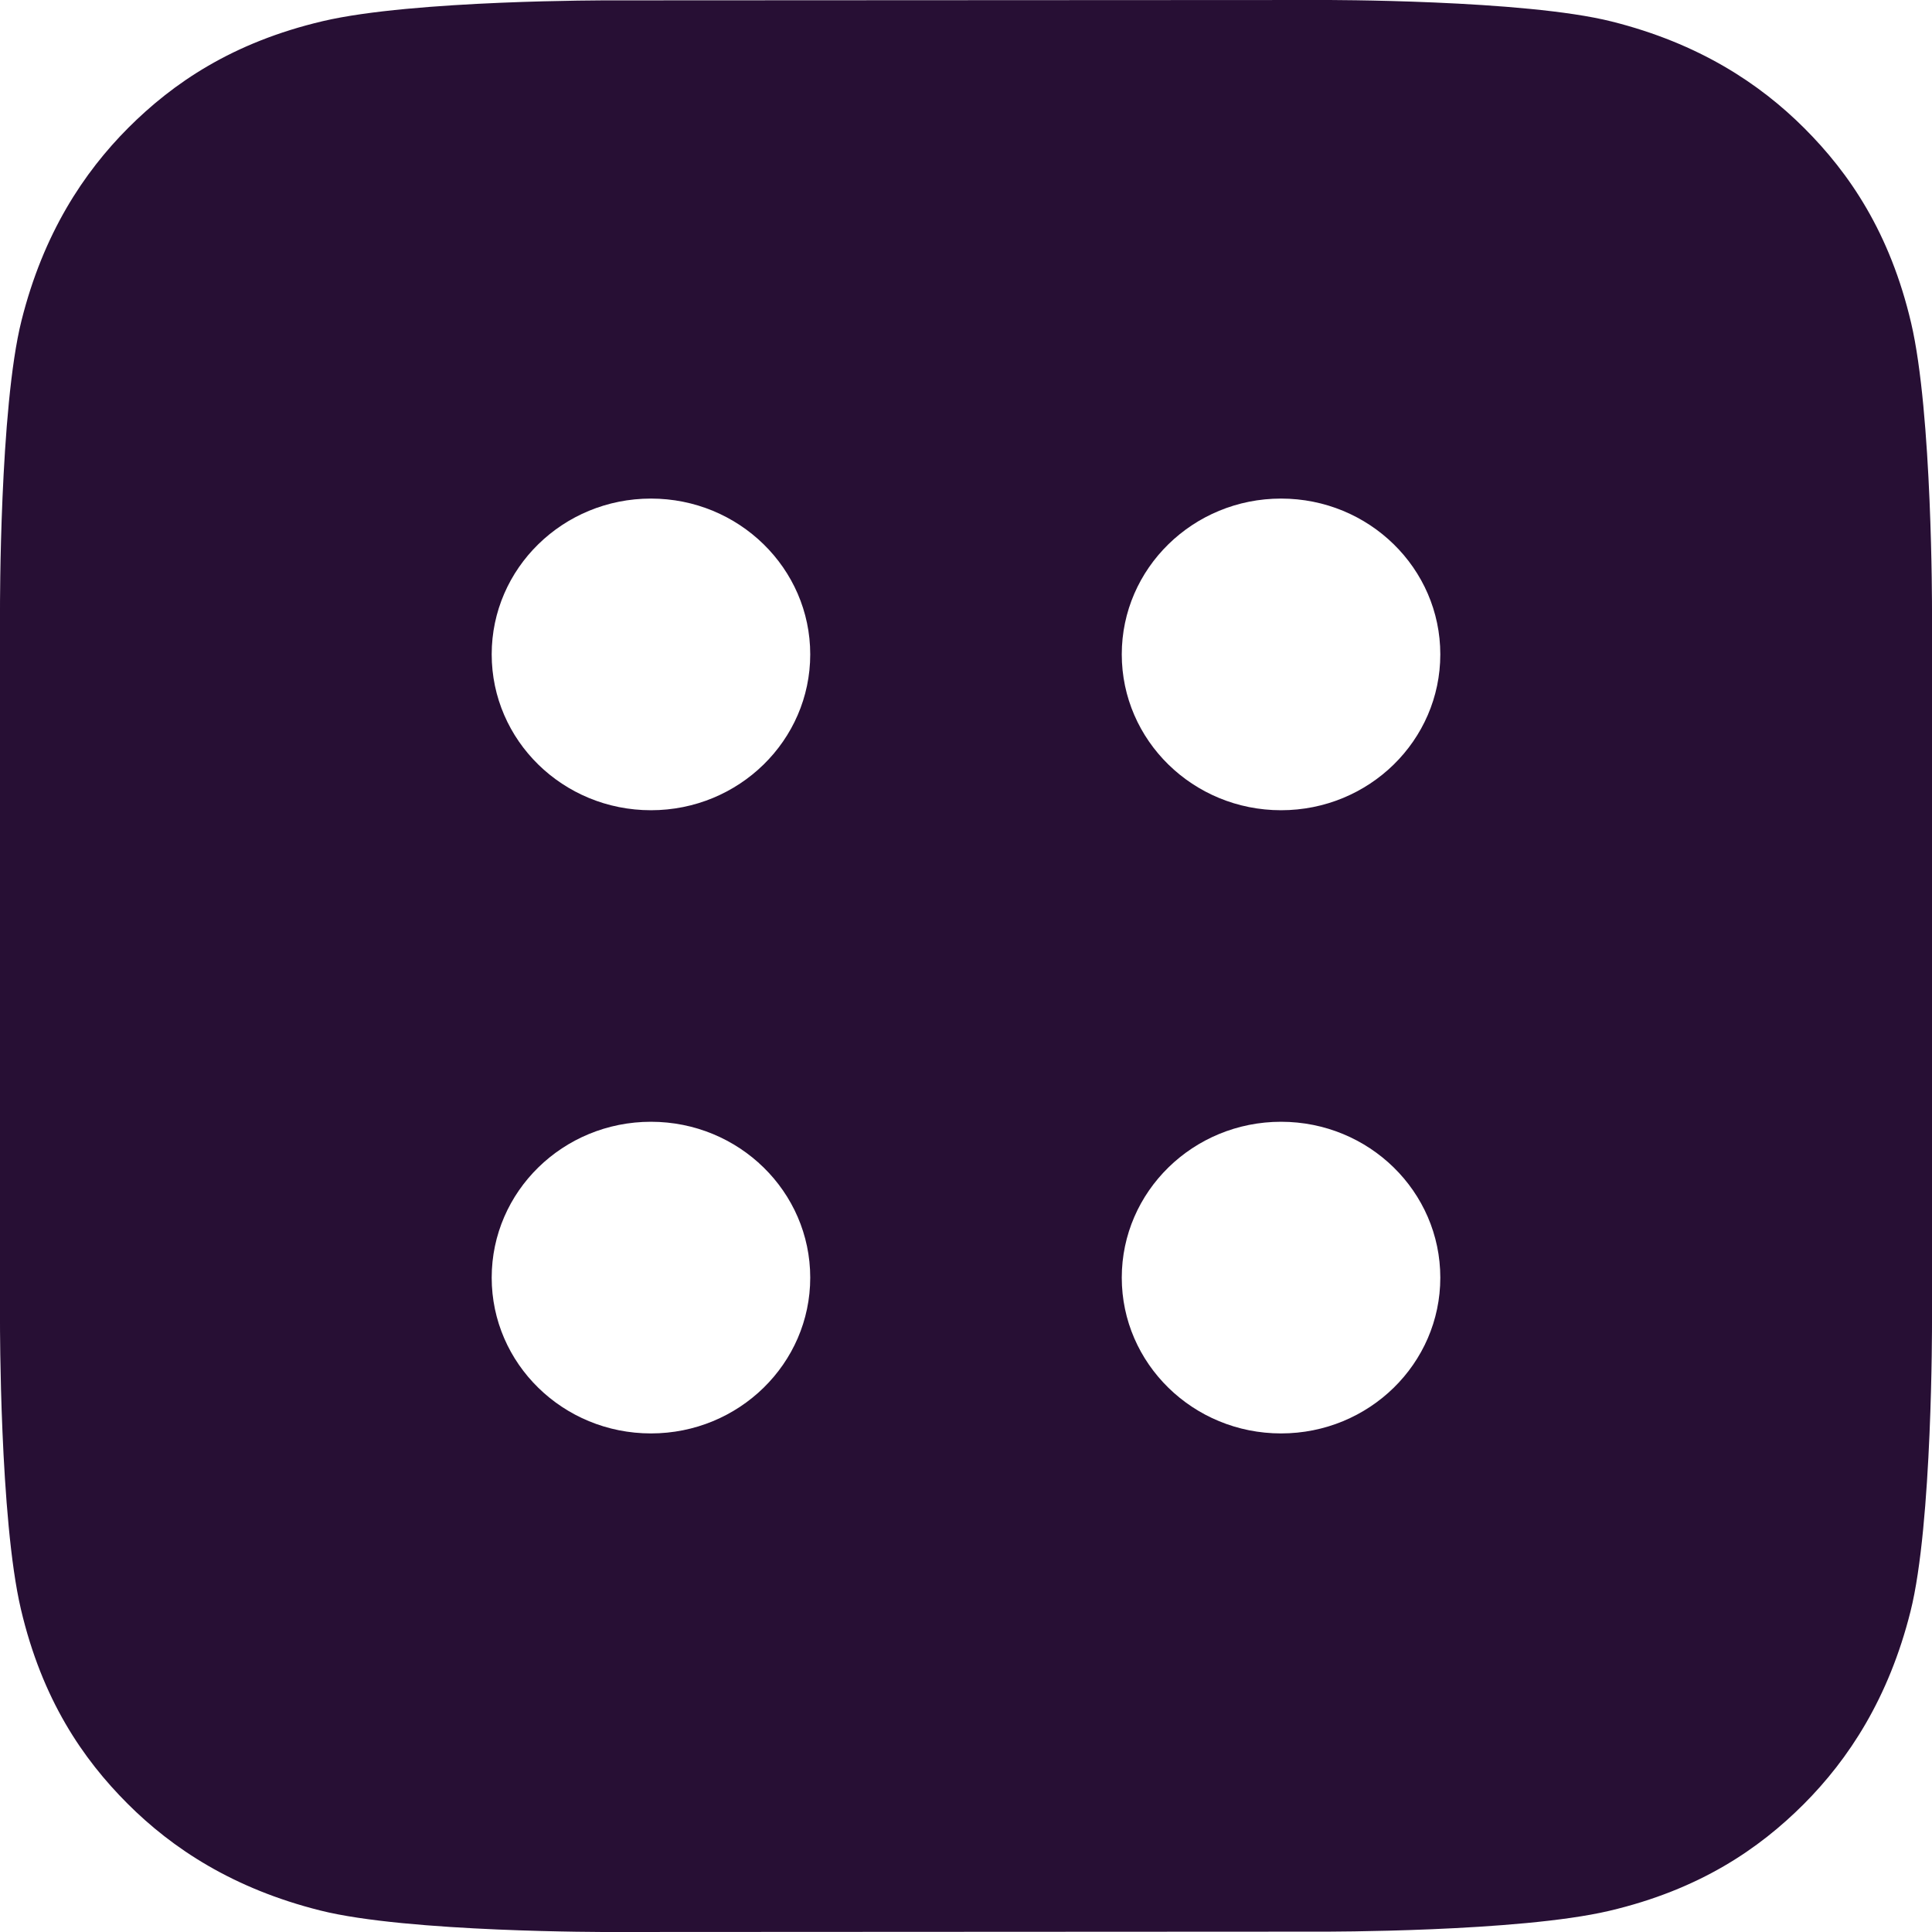 <?xml version="1.0" encoding="UTF-8"?>
<svg width="16px" height="16px" viewBox="0 0 16 16" version="1.1" xmlns="http://www.w3.org/2000/svg" xmlns:xlink="http://www.w3.org/1999/xlink">
    <!-- Generator: Sketch 55.1 (78136) - https://sketchapp.com -->
    <title>logo-16@1x</title>
    <desc>Created with Sketch.</desc>
    <g id="Page-1" stroke="none" stroke-width="1" fill="none" fill-rule="evenodd">
        <path d="M10.609,6.71 C9.881,6.71 9.29,6.132 9.29,5.419 C9.29,4.707 9.881,4.129 10.609,4.129 C11.338,4.129 11.928,4.707 11.928,5.419 C11.928,6.132 11.338,6.71 10.609,6.71 M10.609,11.871 C9.881,11.871 9.29,11.293 9.29,10.581 C9.29,9.868 9.881,9.29 10.609,9.29 C11.338,9.29 11.928,9.868 11.928,10.581 C11.928,11.293 11.338,11.871 10.609,11.871 M5.391,6.71 C4.662,6.71 4.072,6.132 4.072,5.419 C4.072,4.707 4.662,4.129 5.391,4.129 C6.119,4.129 6.71,4.707 6.71,5.419 C6.71,6.132 6.119,6.71 5.391,6.71 M5.391,11.871 C4.662,11.871 4.072,11.293 4.072,10.581 C4.072,9.868 4.662,9.29 5.391,9.29 C6.119,9.29 6.71,9.868 6.71,10.581 C6.71,11.293 6.119,11.871 5.391,11.871 M16,10.954 L16,5.048 C16,5.048 16.003,3.423 15.827,2.674 C15.651,1.924 15.314,1.433 14.943,1.062 C14.574,0.693 14.07,0.359 13.347,0.178 C12.624,-0.004 10.956,6.46446816e-06 10.956,6.46446816e-06 L5.049,0.003 C5.049,0.003 3.423,-0.001 2.674,0.175 C1.925,0.351 1.433,0.688 1.062,1.059 C0.693,1.429 0.359,1.933 0.178,2.655 C-0.004,3.378 6.46234445e-06,5.046 6.46234445e-06,5.046 L6.46234445e-06,10.952 C6.46234445e-06,10.952 -0.003,12.577 0.173,13.326 C0.349,14.076 0.686,14.567 1.057,14.938 C1.426,15.307 1.93,15.641 2.653,15.822 C3.376,16.004 5.044,16 5.044,16 L10.951,15.997 C10.951,15.997 12.577,16.001 13.326,15.825 C14.075,15.649 14.567,15.312 14.938,14.941 C15.307,14.571 15.641,14.067 15.822,13.345 C16.004,12.622 16,10.954 16,10.954" id="logo-16" fill="#270F34"></path>
    </g>
</svg>